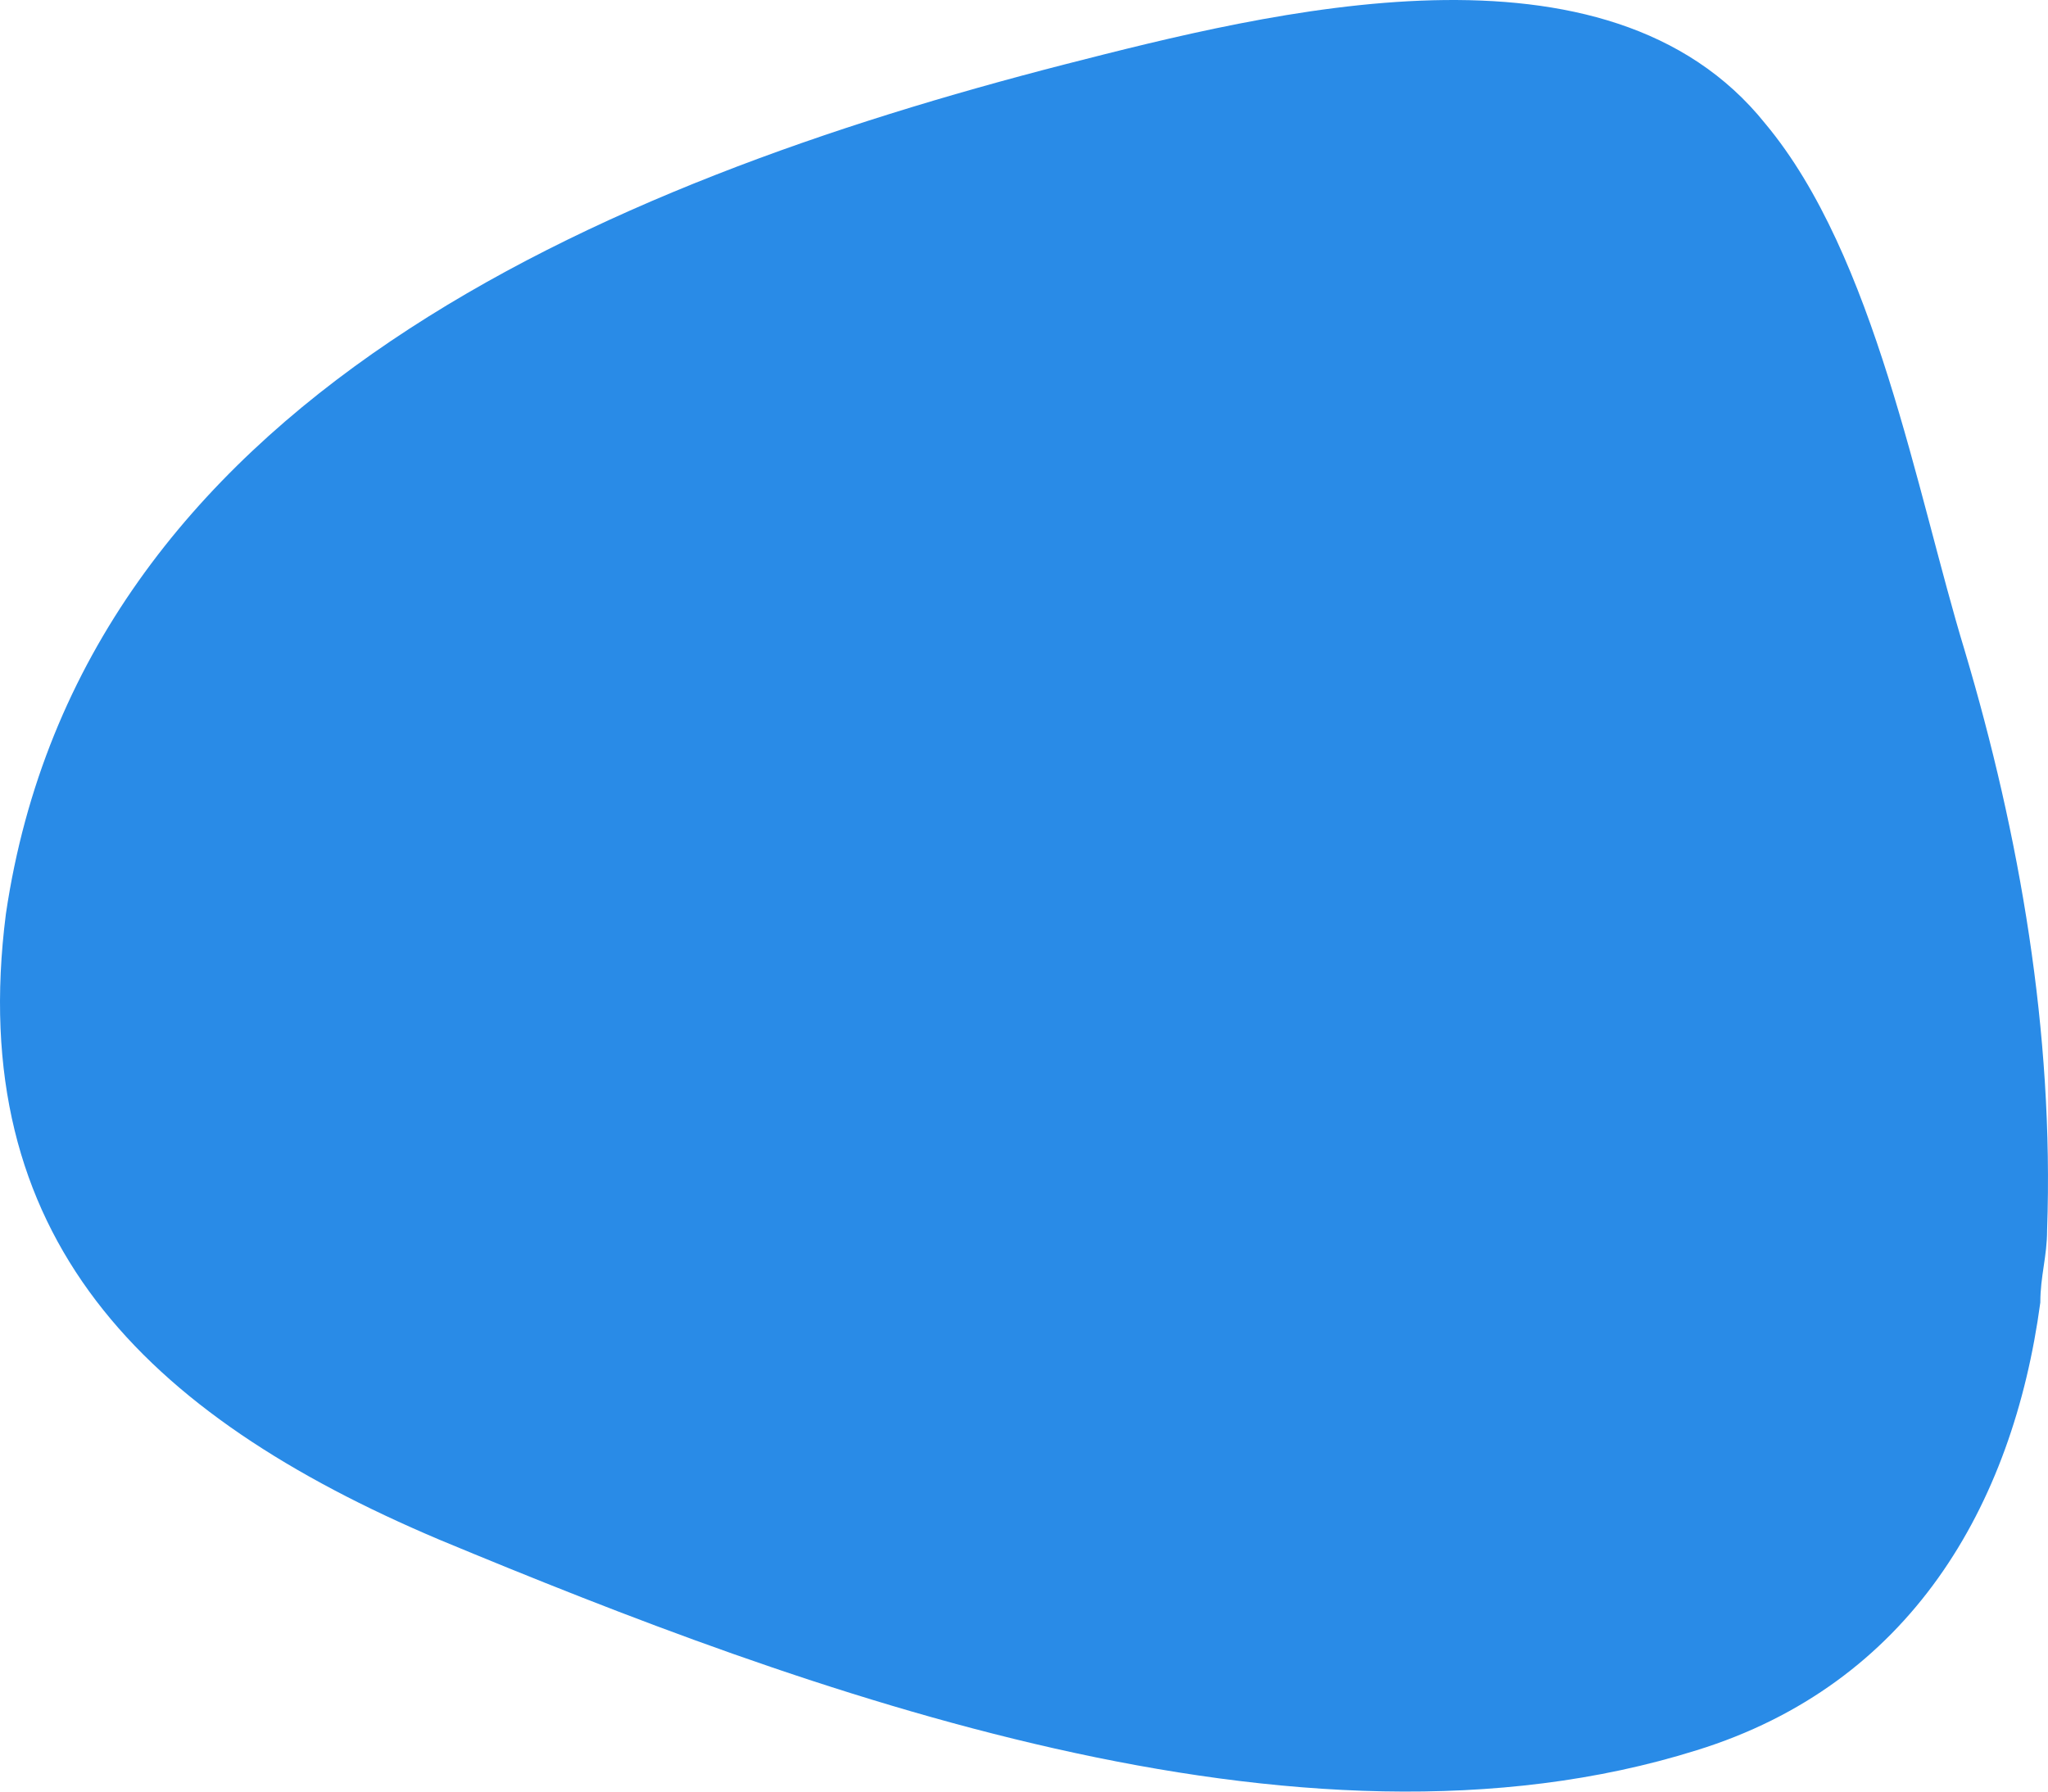 <svg width="16" height="14" viewBox="0 0 16 14" fill="none" xmlns="http://www.w3.org/2000/svg">
<path d="M15.993 9.612C15.993 9.817 15.94 9.972 15.94 10.178C15.725 11.773 14.919 13.162 13.255 13.677C10.14 14.654 6.275 13.213 3.429 12.03C1.12 11.052 -0.276 9.663 0.046 7.142C0.637 3.128 4.717 1.43 8.315 0.504C9.926 0.092 12.557 -0.577 13.792 0.967C14.651 1.996 14.973 3.848 15.349 5.083C15.778 6.524 16.047 8.068 15.993 9.612Z" fill="#298BE7"/>
</svg>
